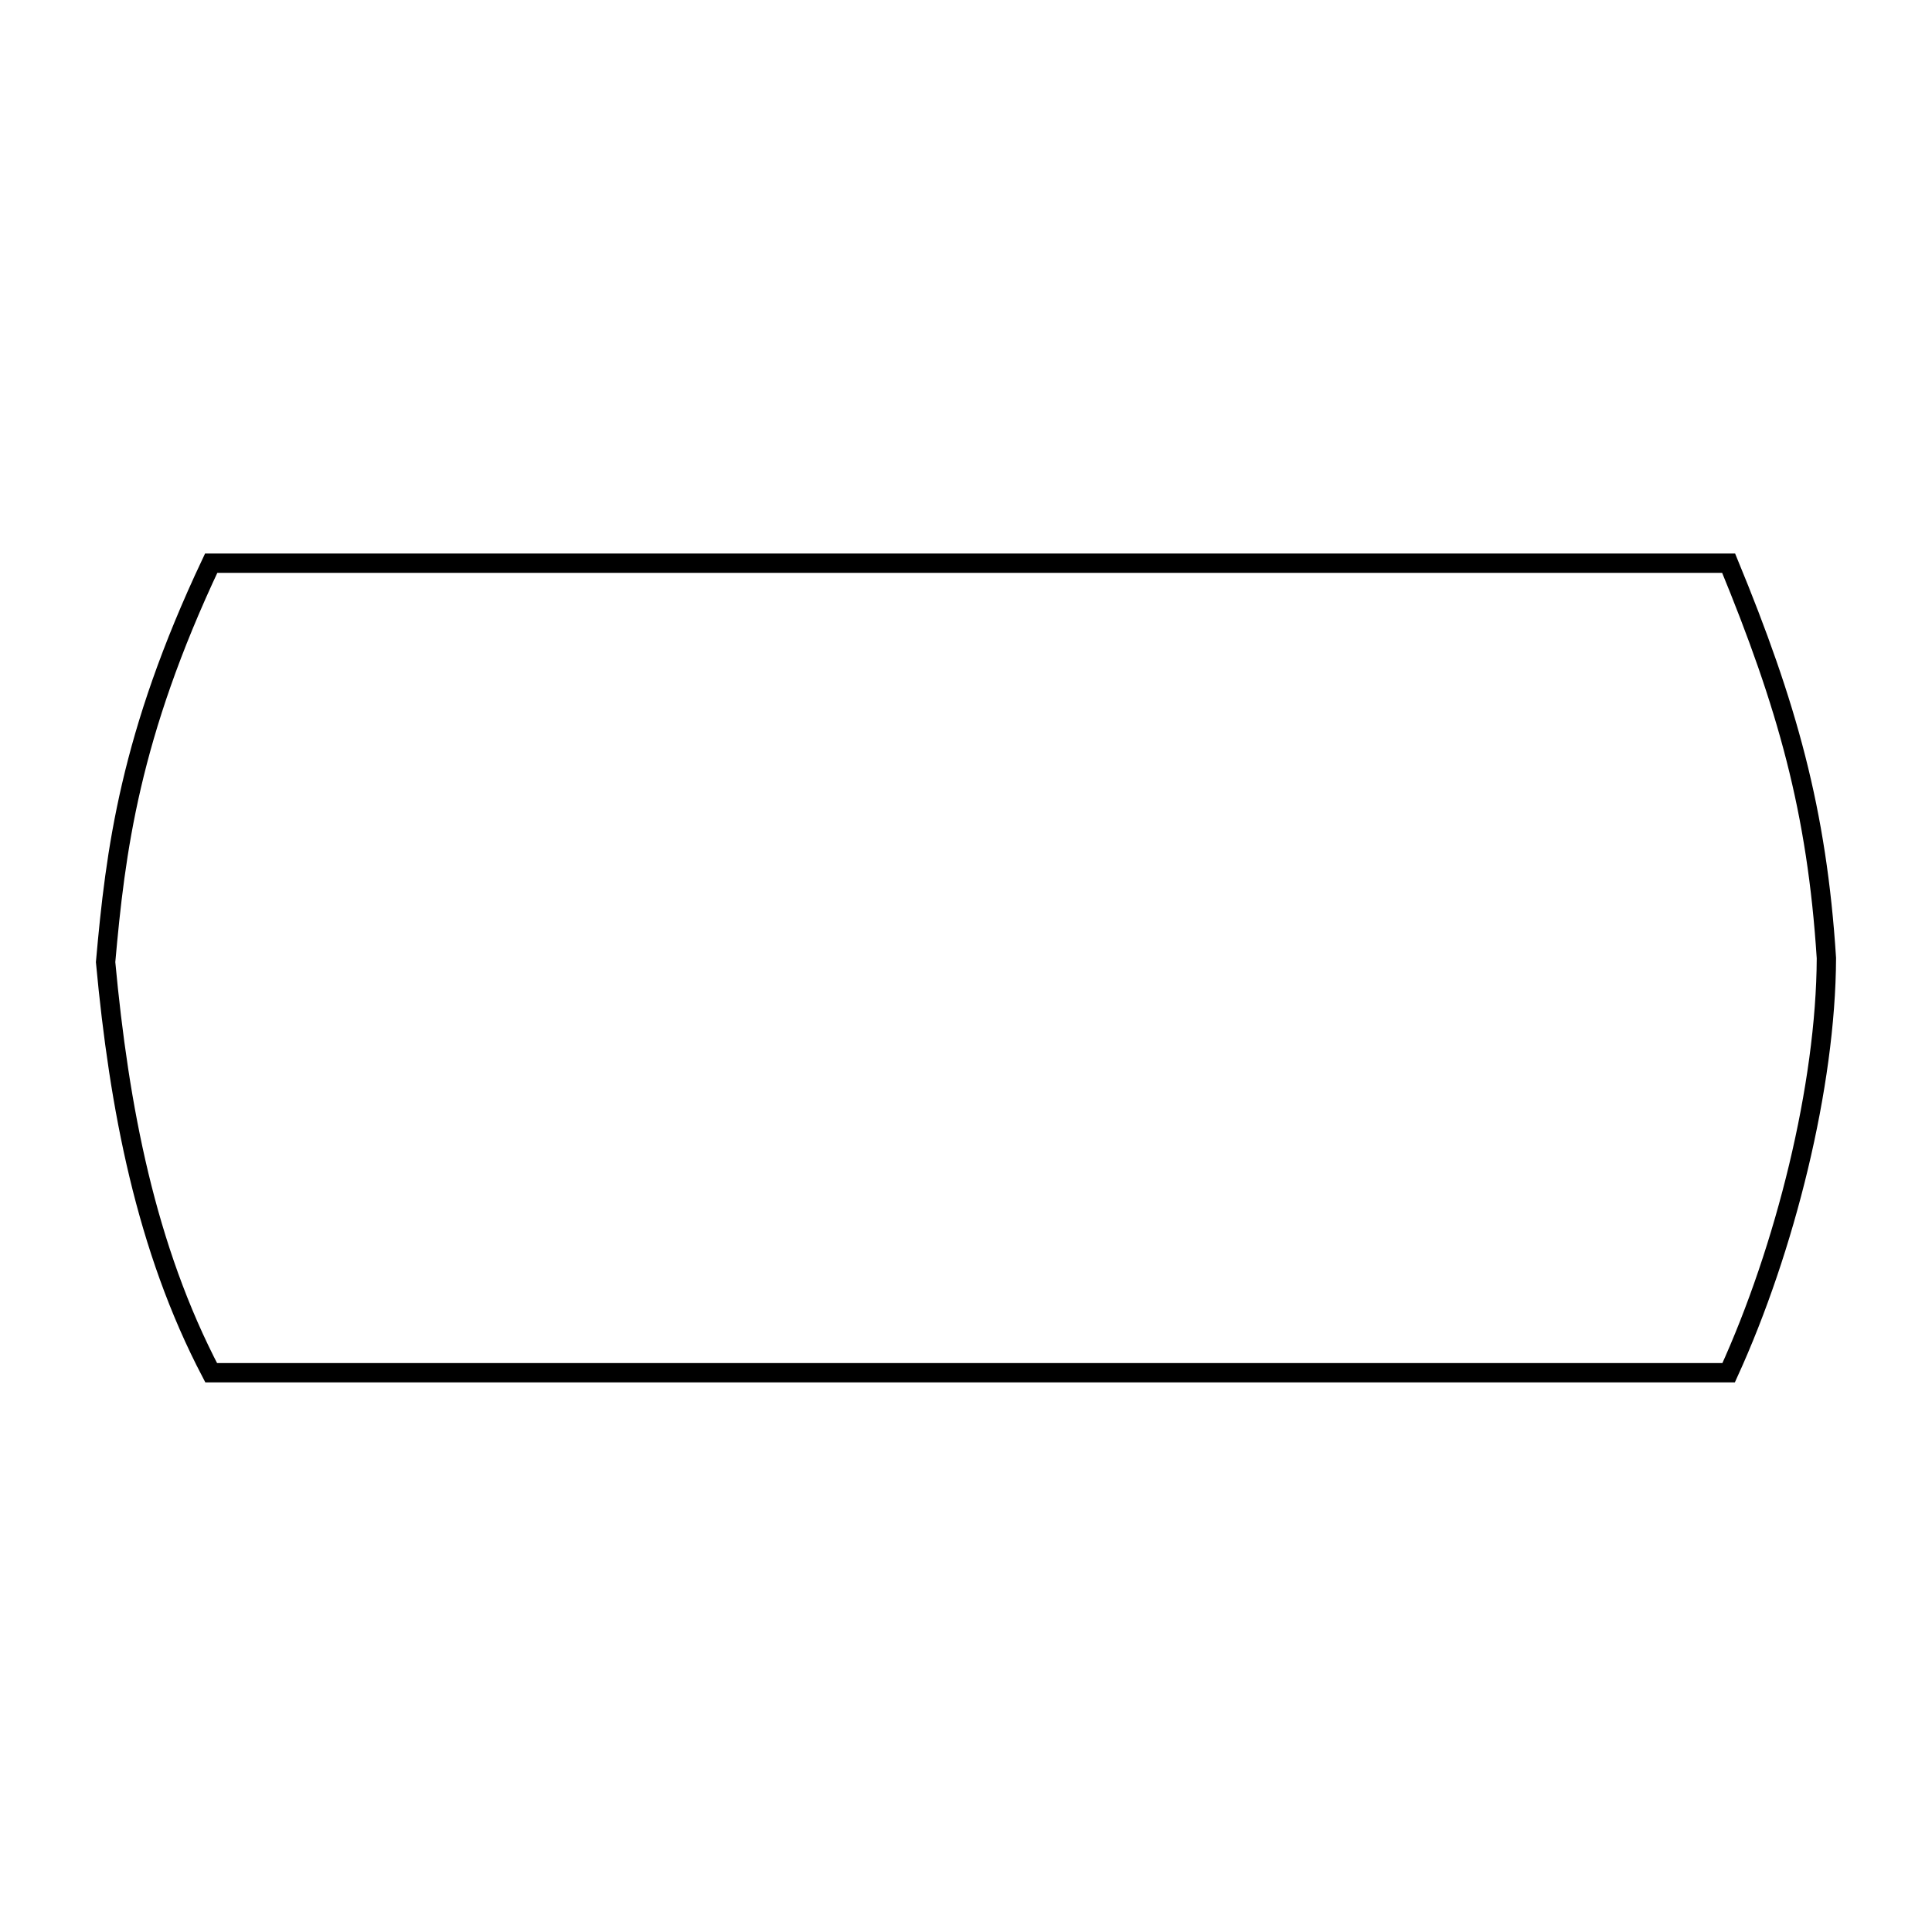 <?xml version="1.0" encoding="UTF-8" standalone="no"?>
<!--
  #%L
  xplan-workspaces - Modul zur Gruppierung aller Workspaces
  %%
  Copyright (C) 2008 - 2022 lat/lon GmbH, info@lat-lon.de, www.lat-lon.de
  %%
  This program is free software: you can redistribute it and/or modify
  it under the terms of the GNU Affero General Public License as published by
  the Free Software Foundation, either version 3 of the License, or
  (at your option) any later version.
  
  This program is distributed in the hope that it will be useful,
  but WITHOUT ANY WARRANTY; without even the implied warranty of
  MERCHANTABILITY or FITNESS FOR A PARTICULAR PURPOSE.  See the
  GNU General Public License for more details.
  
  You should have received a copy of the GNU Affero General Public License
  along with this program.  If not, see <http://www.gnu.org/licenses/>.
  #L%
  -->

<!-- Created with Inkscape (http://www.inkscape.org/) -->
<svg
   xmlns:svg="http://www.w3.org/2000/svg"
   xmlns="http://www.w3.org/2000/svg"
   version="1.0"
   width="100%"
   height="100%"
   viewBox="-5 -5 100 100"
   id="svg2">
  <defs
     id="defs4">
    <style
       type="text/css"
       id="style6" />
    <symbol
       id="SymbolGas"
       style="overflow:visible">
      <circle
         cx="0"
         cy="0"
         r="4.5"
         id="circle9"
         style="fill:#ffffff;stroke:#000000;stroke-width:0.5" />
      <path
         d="M 4.125,-2 L -4.125,-2 C -3.41,-3.641 -1.79,-4.702 2.7553643e-16,-4.702 C 1.79,-4.702 3.41,-3.641 4.125,-2"
         id="path11"
         style="fill:#000000;stroke:none" />
      <path
         d="M -4.125,2 L 4.125,2 C 3.41,3.641 1.79,4.702 2.7553643e-16,4.702 C -1.79,4.702 -3.41,3.641 -4.125,2"
         id="path13"
         style="fill:#000000;stroke:none" />
    </symbol>
  </defs>
  <path
     d="M 5.931,24.15 L 84.474,24.15 C 87.501,31.495 89.045,36.953 89.534,44.595 C 89.507,51.205 87.399,59.643 84.474,66.053 L 5.931,66.053 C 2.546,59.593 1.167,52.331 0.466,44.798 C 0.979,39.036 1.709,33.09 5.931,24.15 z"
     id="path2393"
     style="fill:none;fill-rule:evenodd;stroke:#000000;stroke-width:1px;stroke-linecap:butt;stroke-linejoin:miter;stroke-opacity:1" />
</svg>
